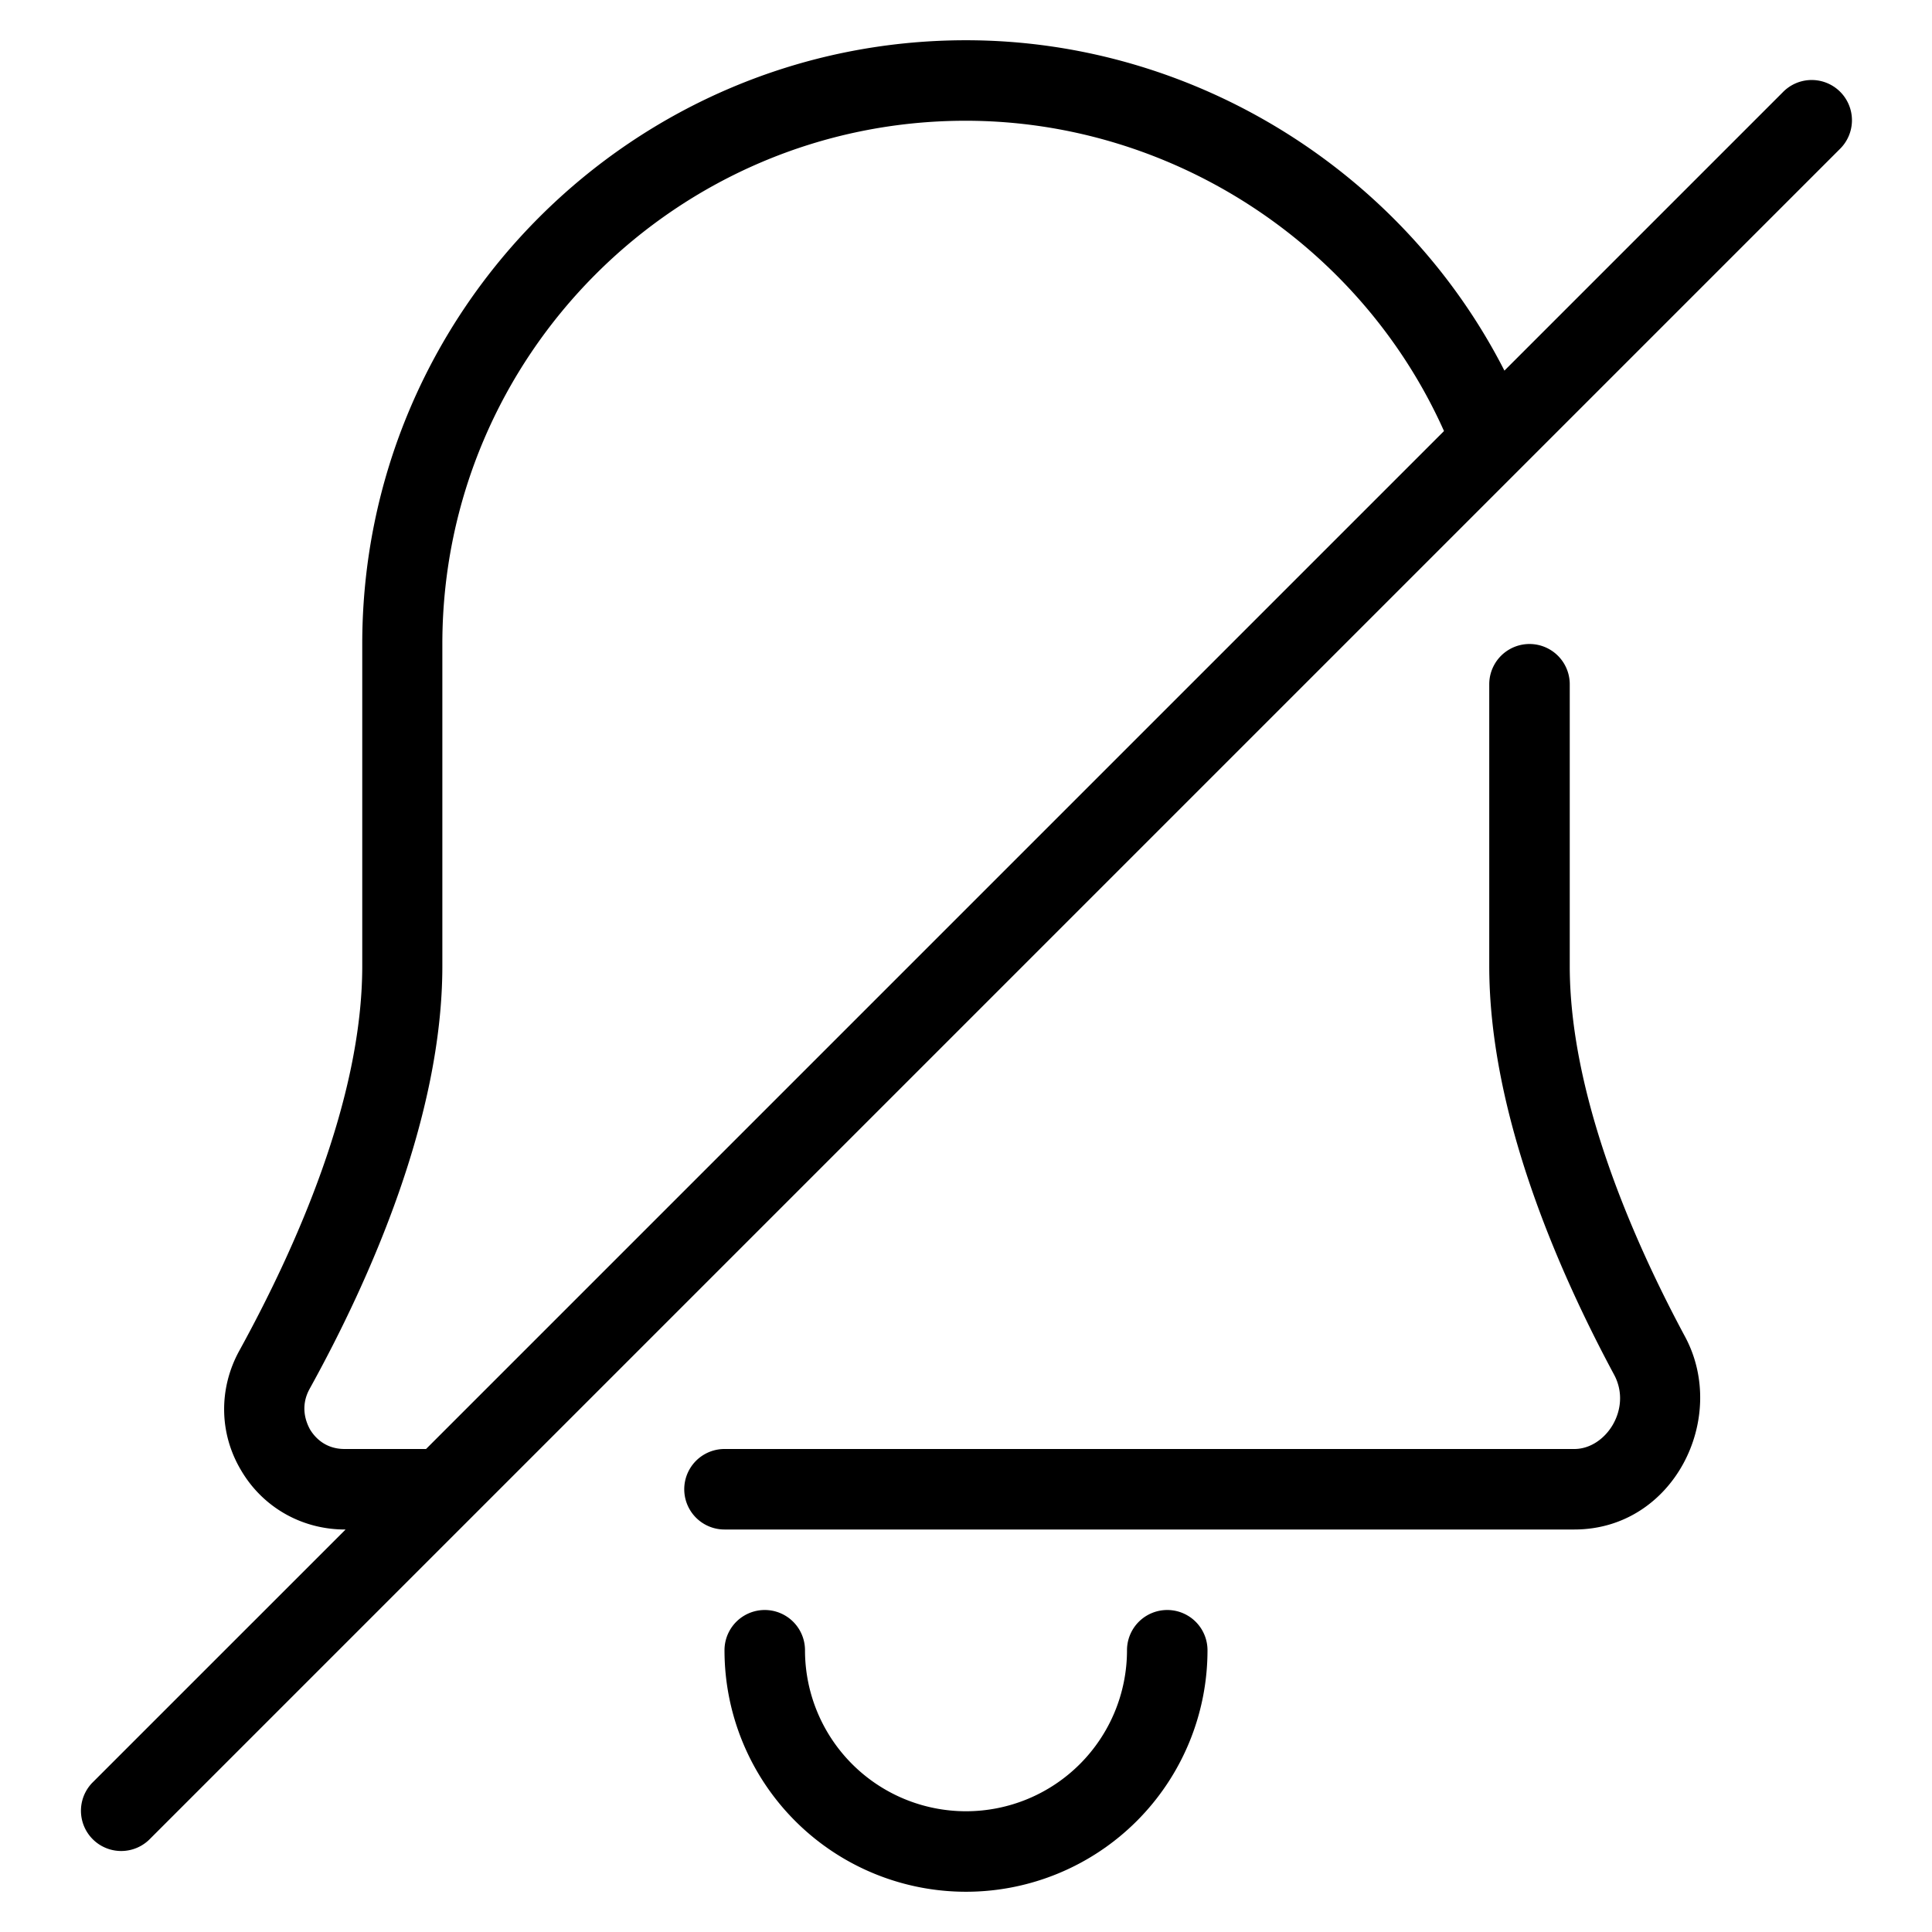 <svg width="48" height="48" viewBox="0 0 48 48" xmlns="http://www.w3.org/2000/svg" class="icon icon-bell-close-lg" aria-hidden="true" focusable="false" fill="currentColor"><path fill-rule="evenodd" clip-rule="evenodd" d="M8.586 38H8.57c-1.07 0-2.04-.55-2.58-1.47-.55-.92-.56-2.04-.04-2.98C7.34 31.02 9 27.32 9 24v-8C9 7.73 15.72 1 24 1c5.645 0 10.844 3.244 13.377 8.208l6.915-6.915a1 1 0 1 1 1.414 1.414l-42 42a1 1 0 0 1-1.414-1.414L8.586 38Zm27.29-27.29C33.8 6.068 29.107 3 23.99 3c-7.17 0-13 5.83-13 13v8c0 3.74-1.79 7.78-3.3 10.51-.25.46-.07.85.01 1 .09.15.34.49.86.49h2.025l25.29-25.29Z"/><path d="M39 17a1 1 0 1 0-2 0v7c0 3.649 1.698 7.54 3.102 10.154.453.844-.204 1.846-.988 1.846H18a1 1 0 1 0 0 2h21.114c2.468 0 3.836-2.77 2.75-4.792C40.49 30.651 39 27.128 39 24v-7ZM20 41a1 1 0 1 0-2 0 6 6 0 1 0 12 0 1 1 0 1 0-2 0 4 4 0 1 1-8 0Z"/></svg>